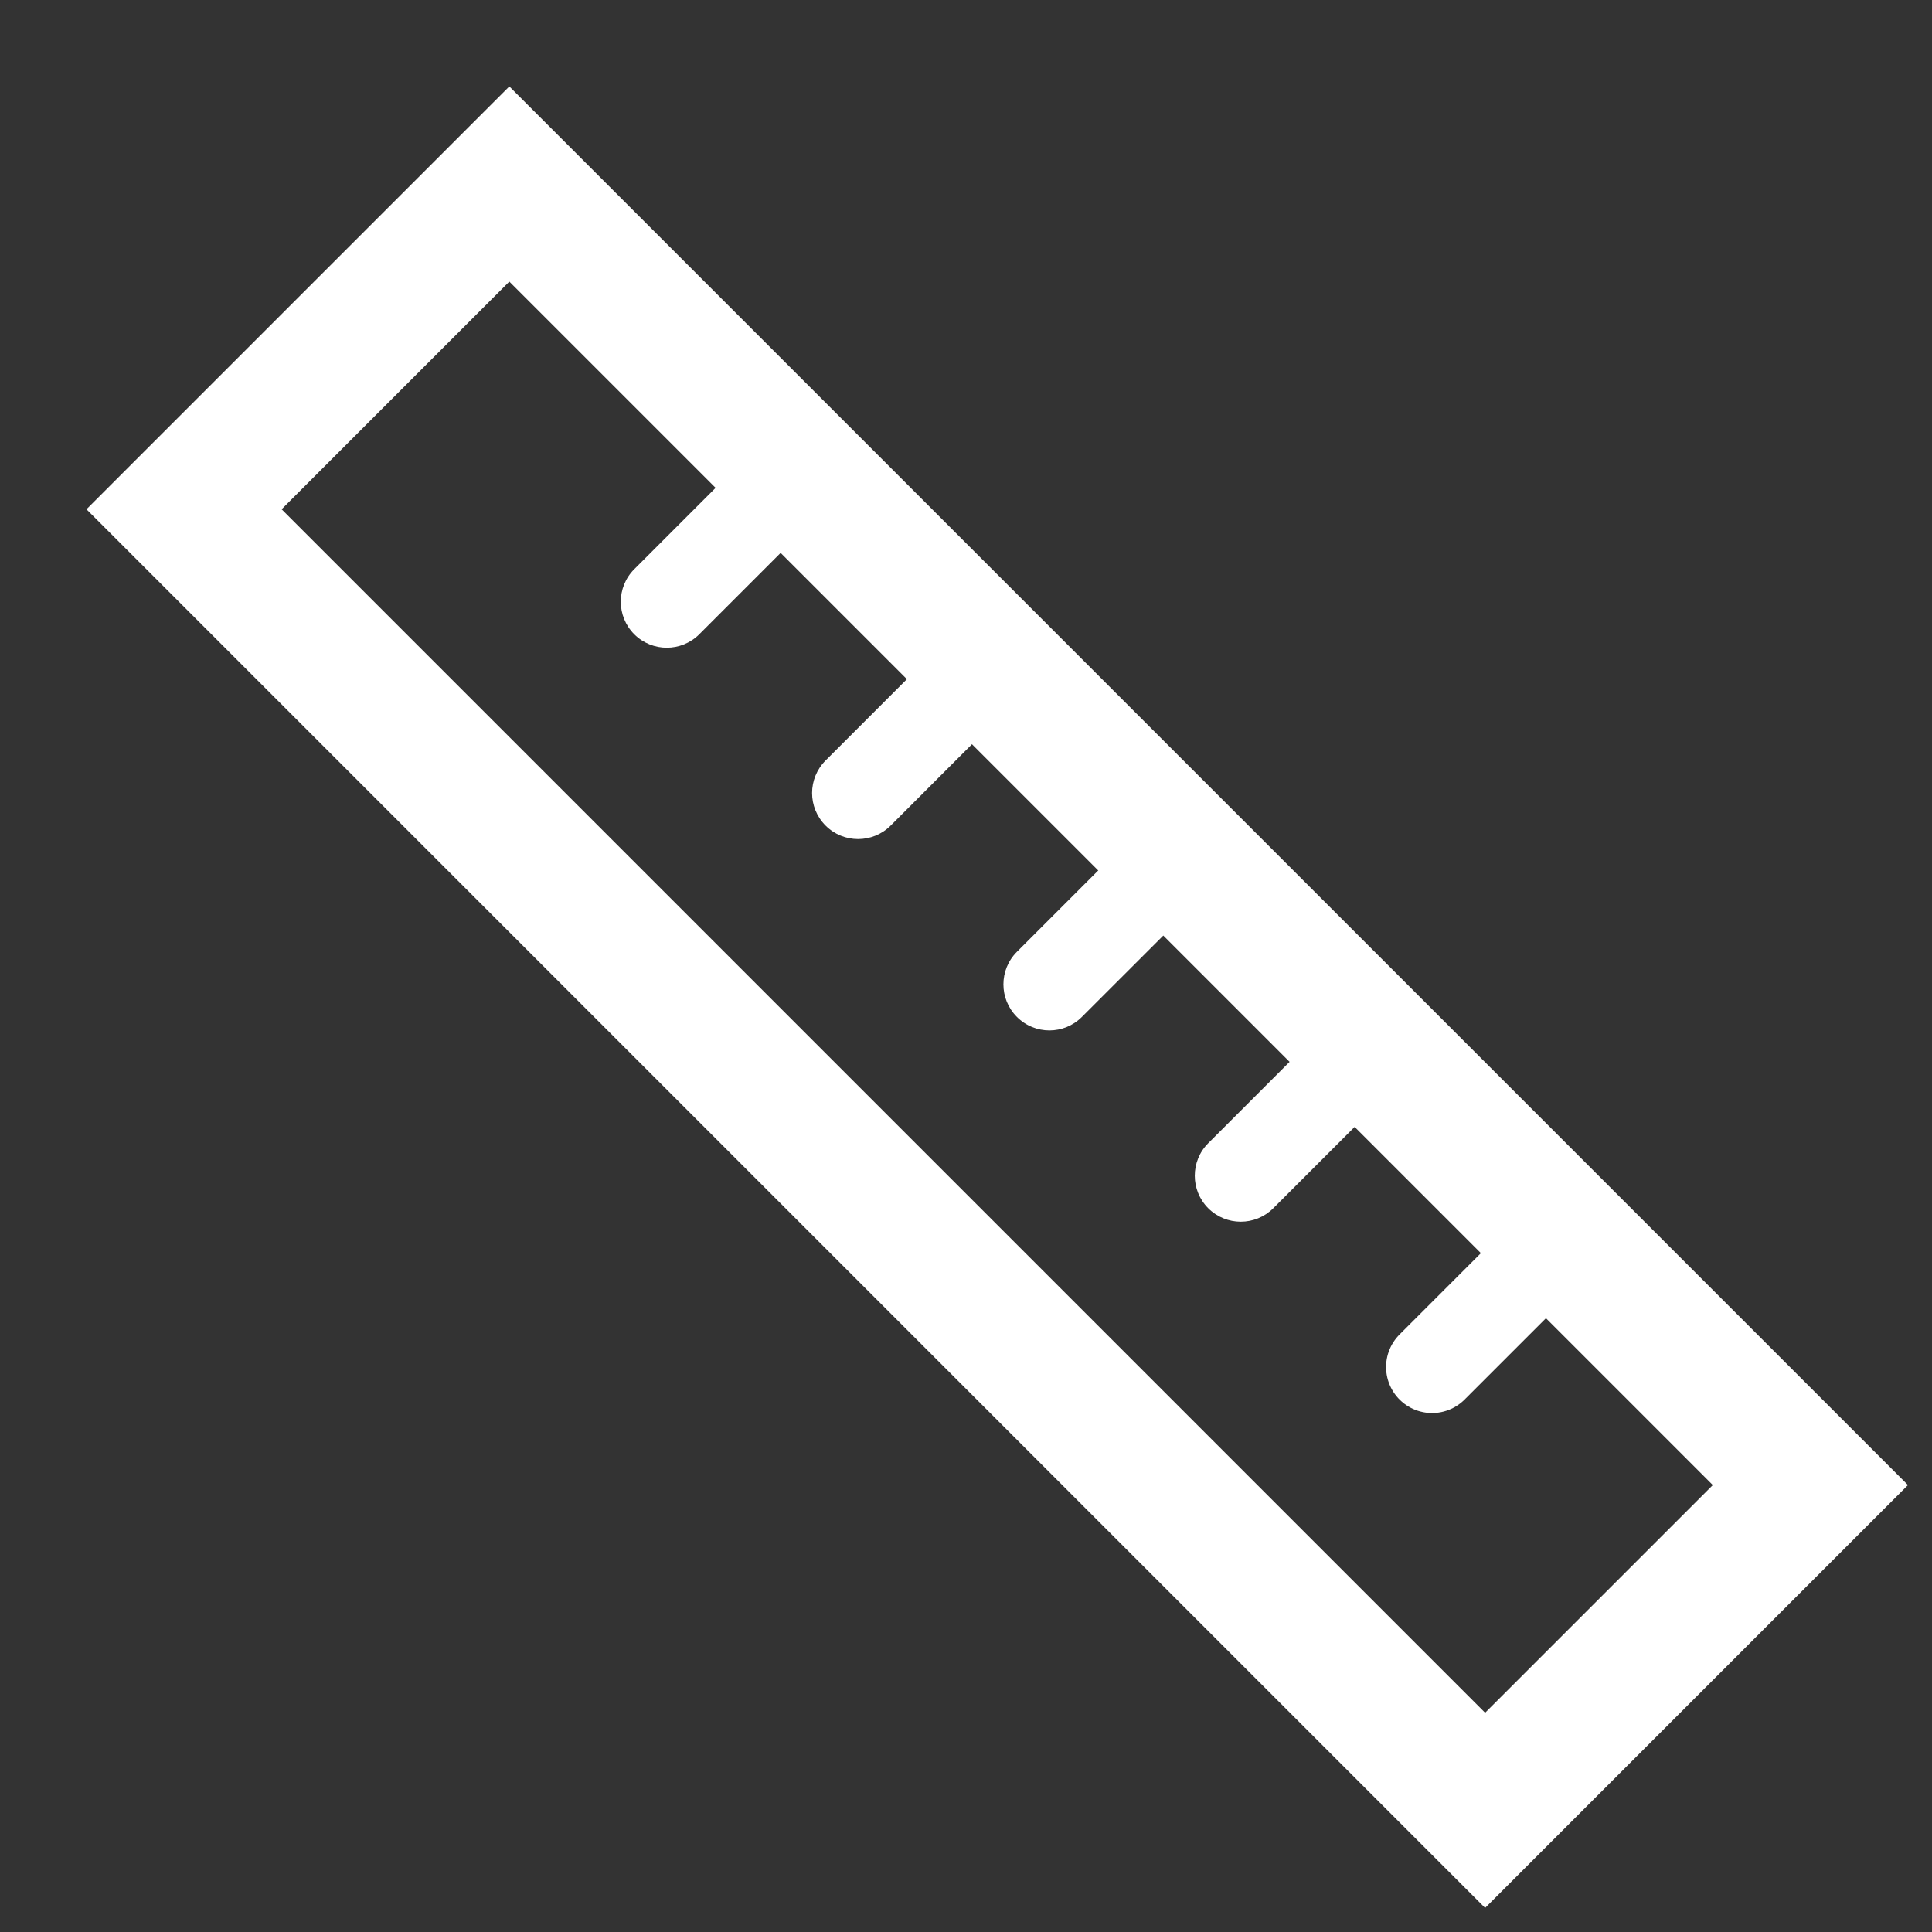 <svg width="21" height="21" viewBox="0 0 21 21" fill="none" xmlns="http://www.w3.org/2000/svg">
<rect x="0" y="0" width="21" height="21" fill="#333333" stroke="none"/>
<path d="M6.894 6.187C6.699 6.382 6.699 6.699 6.894 6.894C7.089 7.089 7.406 7.089 7.601 6.894L6.894 6.187ZM8.308 4.773L6.894 6.187L7.601 6.894L9.015 5.48L8.308 4.773Z" fill="white"/>
<path d="M8.974 8.266C8.778 8.462 8.778 8.778 8.974 8.974C9.169 9.169 9.485 9.169 9.681 8.974L8.974 8.266ZM10.388 6.852L8.974 8.266L9.681 8.974L11.095 7.559L10.388 6.852Z" fill="white"/>
<path d="M11.053 10.346C10.858 10.541 10.858 10.858 11.053 11.053C11.248 11.249 11.565 11.249 11.76 11.053L11.053 10.346ZM12.467 8.932L11.053 10.346L11.76 11.053L13.175 9.639L12.467 8.932Z" fill="white"/>
<path d="M13.133 12.426C12.938 12.621 12.938 12.938 13.133 13.133C13.328 13.328 13.645 13.328 13.84 13.133L13.133 12.426ZM14.547 11.012L13.133 12.426L13.84 13.133L15.254 11.719L14.547 11.012Z" fill="white"/>
<path d="M16.98 13.445L15.566 14.859" stroke="white" stroke-miterlimit="10" stroke-linecap="round"/>
<rect x="5.536" y="2" width="20" height="5" transform="rotate(45 5.536 2)" stroke="white" stroke-width="1.5" stroke-miterlimit="10"/>
</svg>

